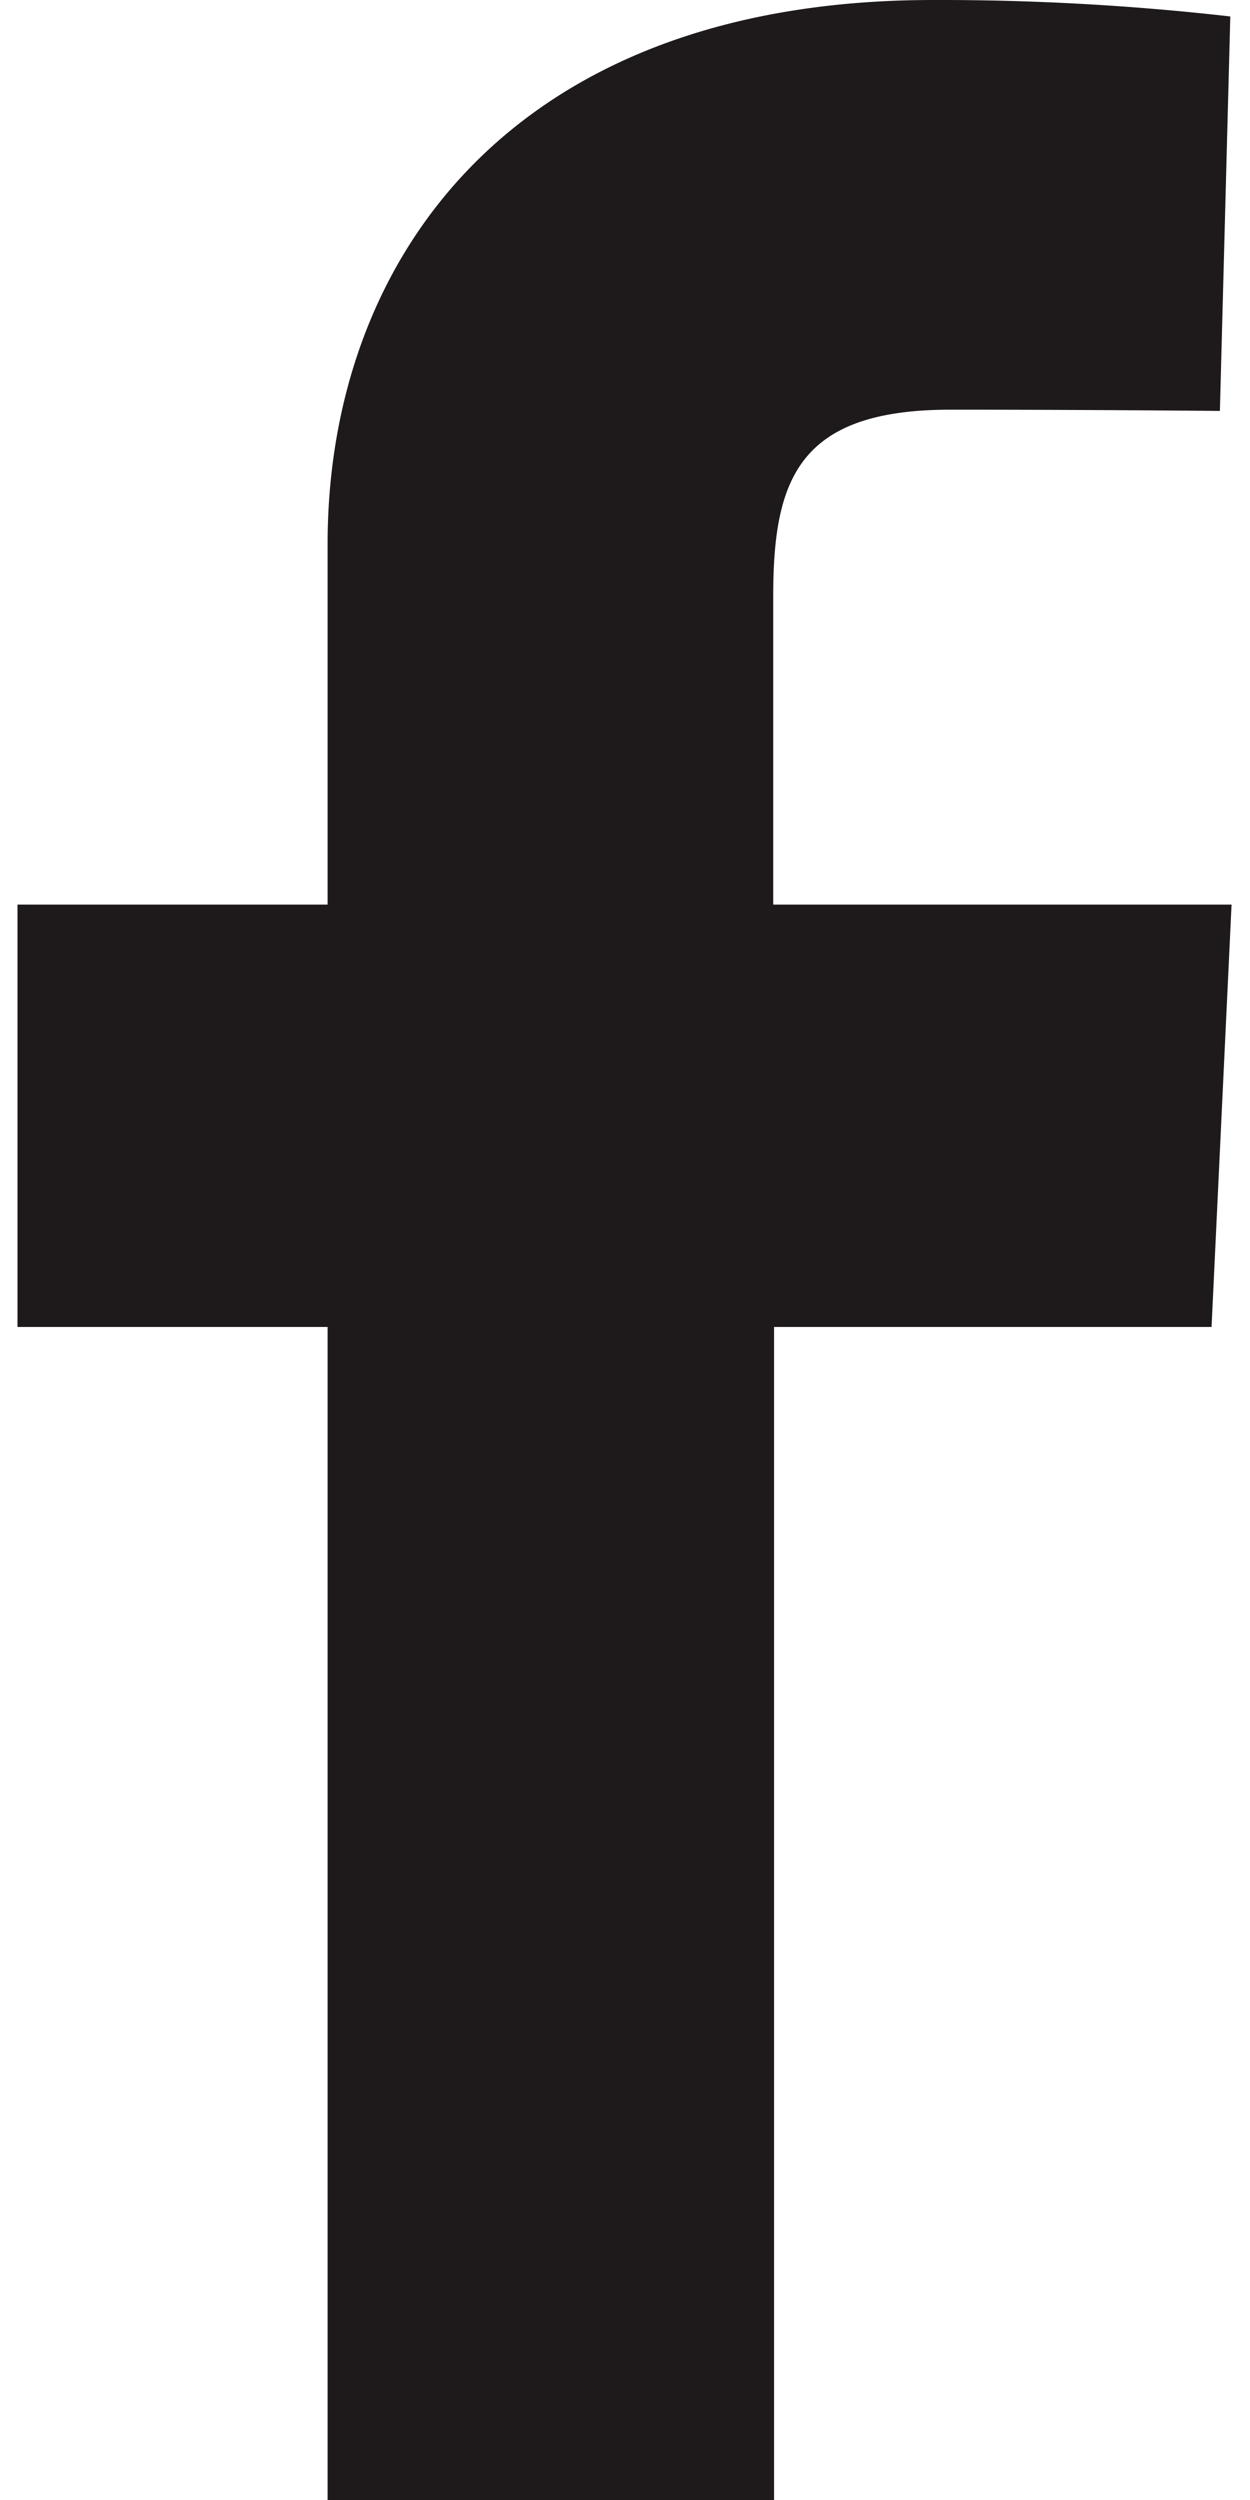 <svg xmlns="http://www.w3.org/2000/svg" xmlns:xlink="http://www.w3.org/1999/xlink" width="12" height="24" viewBox="0 0 12 24">
  <defs>
    <clipPath id="clip-path">
      <rect id="app-icons_SVG_Frame_Clip_Content_Mask_" data-name="app-icons → SVG [Frame Clip Content Mask]" width="12" height="24" fill="none"/>
    </clipPath>
  </defs>
  <g id="span.cursor-pointer:margin" transform="translate(-8)">
    <g id="app-icons_SVG_Clip_Content_" data-name="app-icons → SVG (Clip Content)" transform="translate(8)" clip-path="url(#clip-path)">
      <g id="Group_291" data-name="Group 291" transform="translate(0.168 0)">
        <path id="facebook" d="M2.977,24V12.739H0V8.684H2.977V5.221C2.977,2.5,4.737,0,8.789,0a24.611,24.611,0,0,1,2.854.158l-.1,3.787s-1.234-.012-2.588-.012c-1.462,0-1.7.673-1.7,1.791V8.684h4.4l-.192,4.055h-4.2V24Z" transform="translate(0 0)" fill="#1e1a1c"/>
      </g>
    </g>
  </g>
</svg>
